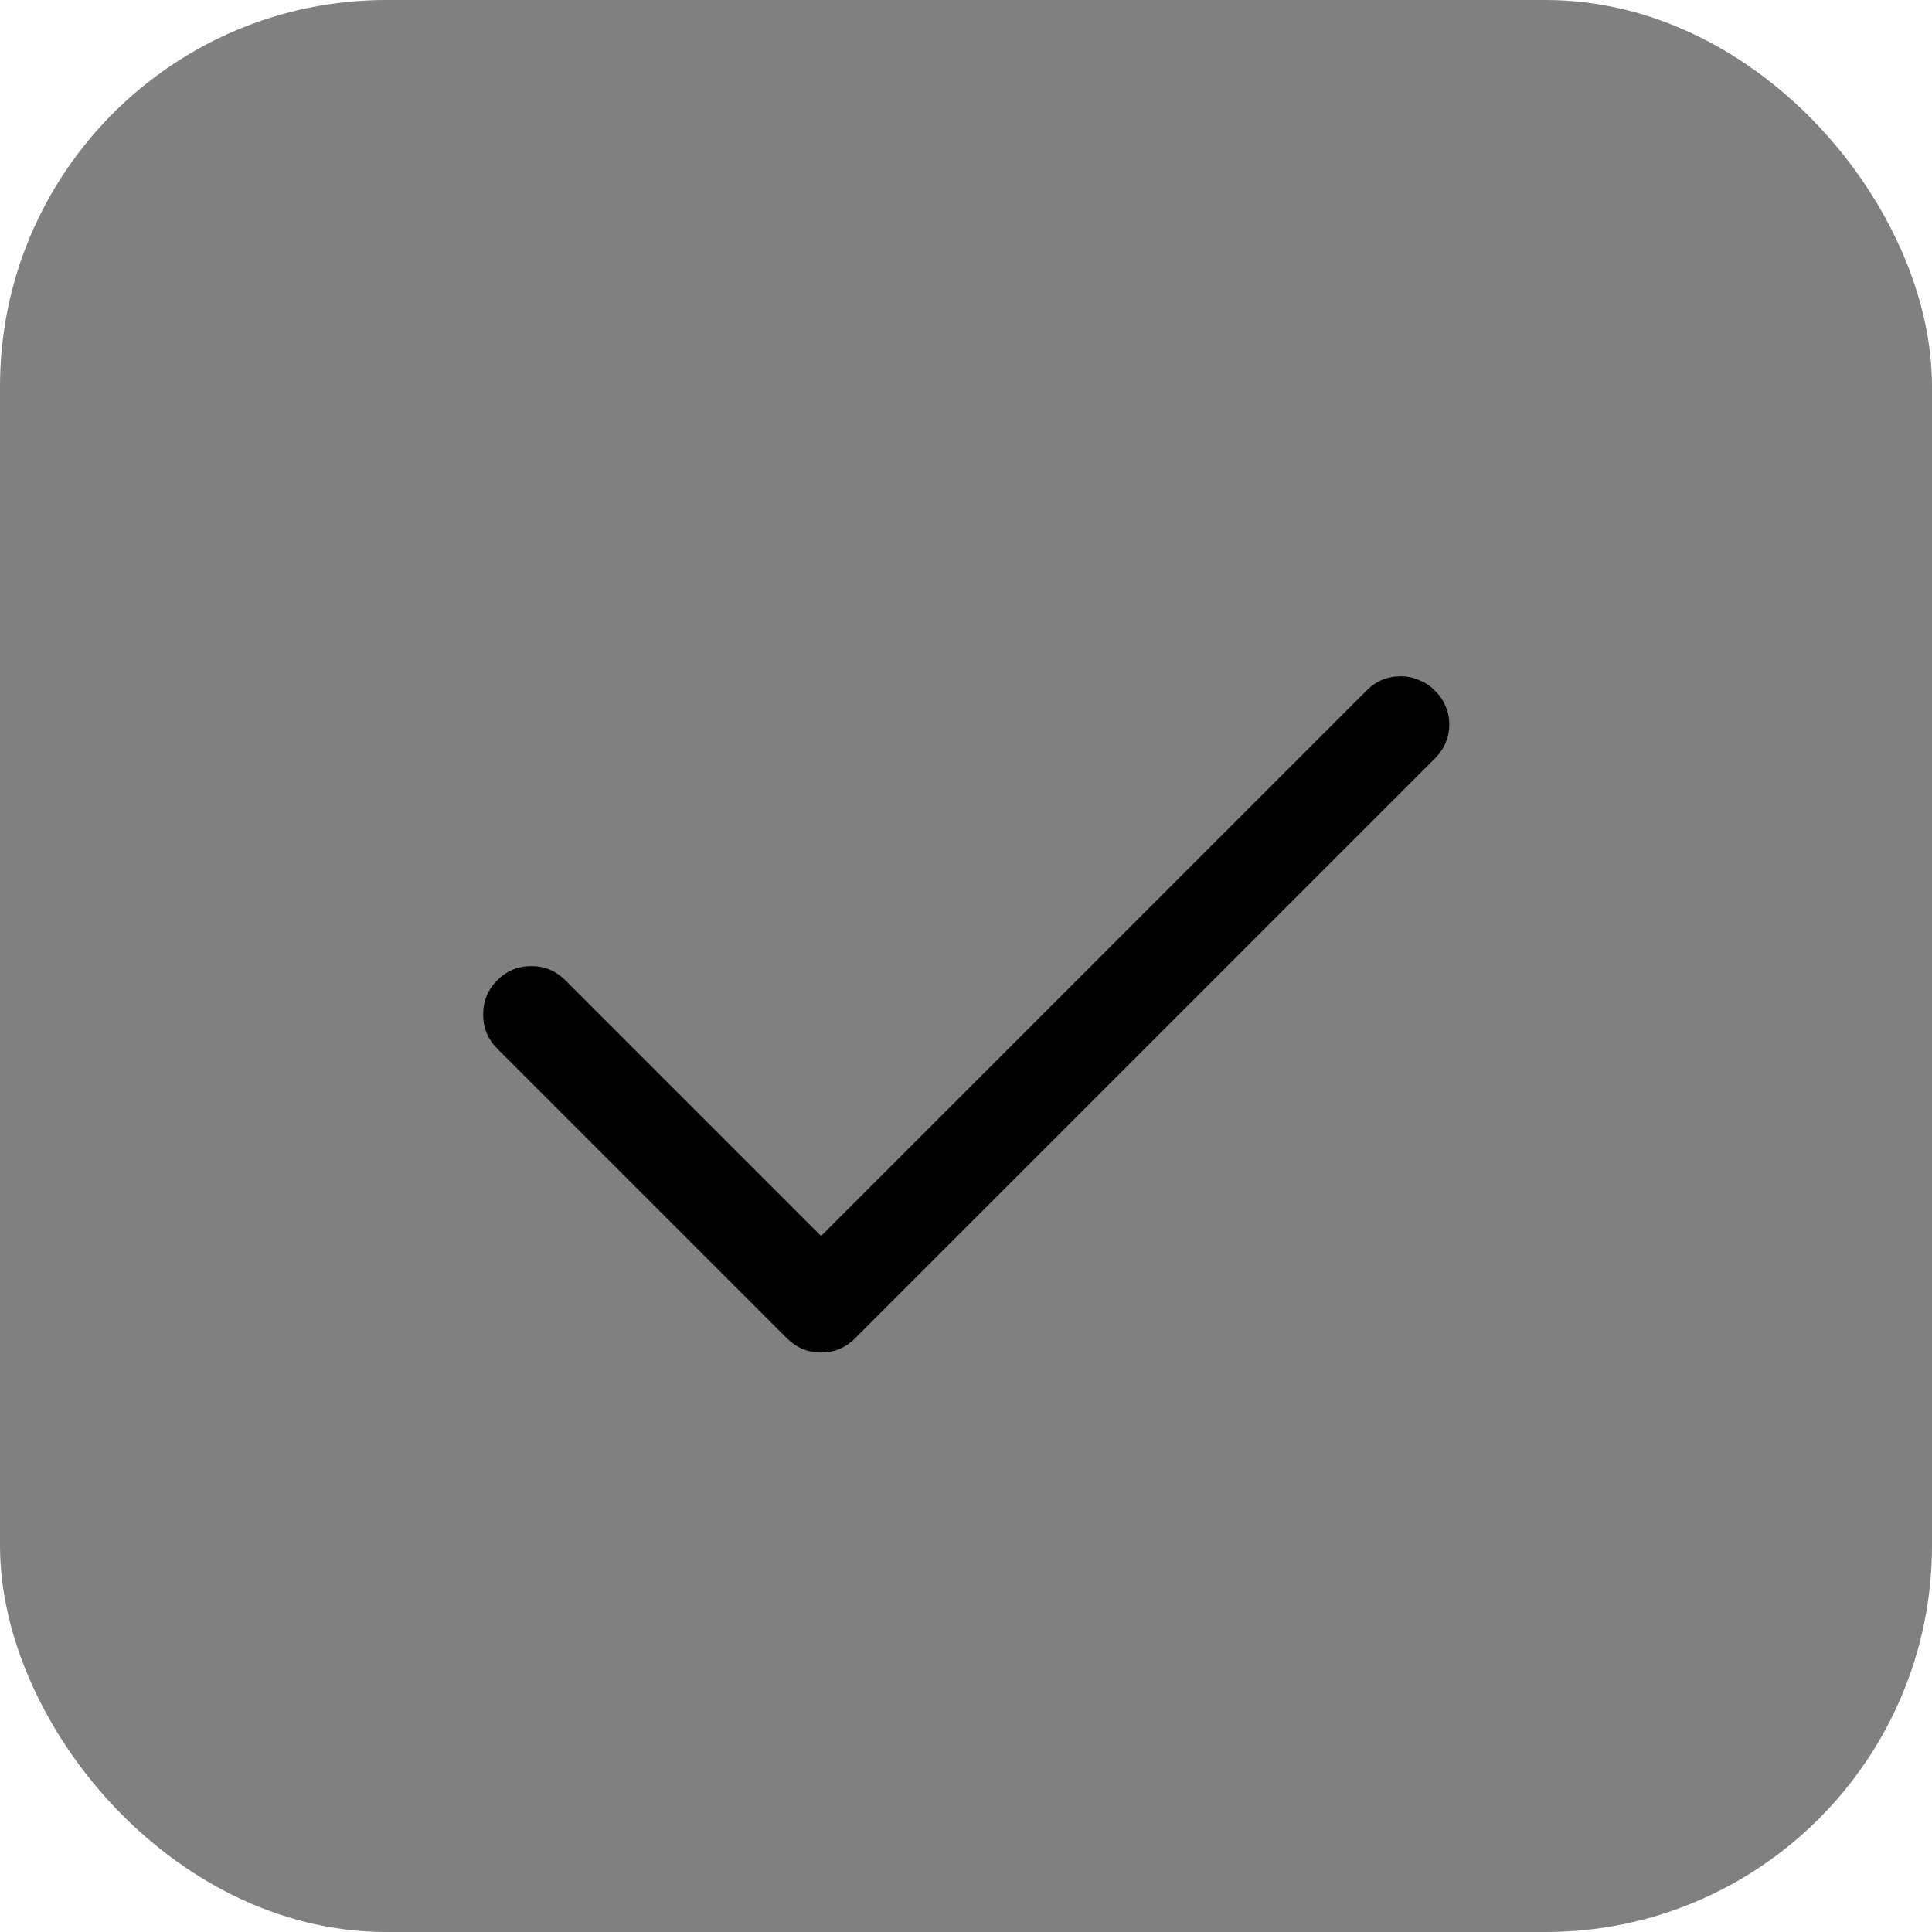 <?xml version="1.0" encoding="UTF-8"?>
<svg width="20" height="20" version="1.1" viewBox="0 0 20 20" xmlns="http://www.w3.org/2000/svg">
 <rect x=".5" y=".5" width="19" height="19" rx="3.5" fill="#808080" stroke="#808080"/>
 <path d="m5.002 10.498c0-0.137 0.049-0.254 0.146-0.351 0.098-0.098 0.215-0.146 0.352-0.146s0.254 0.049 0.352 0.146l2.648 2.648 5.648-5.648c0.098-0.098 0.215-0.146 0.352-0.146 0.07 0 0.135 0.014 0.193 0.041 0.062 0.023 0.115 0.059 0.158 0.105 0.047 0.043 0.084 0.096 0.111 0.158 0.027 0.059 0.041 0.123 0.041 0.193 0 0.137-0.051 0.256-0.152 0.357l-6 6c-0.098 0.098-0.215 0.146-0.352 0.146s-0.254-0.049-0.352-0.146l-3-3c-0.098-0.098-0.146-0.217-0.146-0.357z"/>
</svg>
